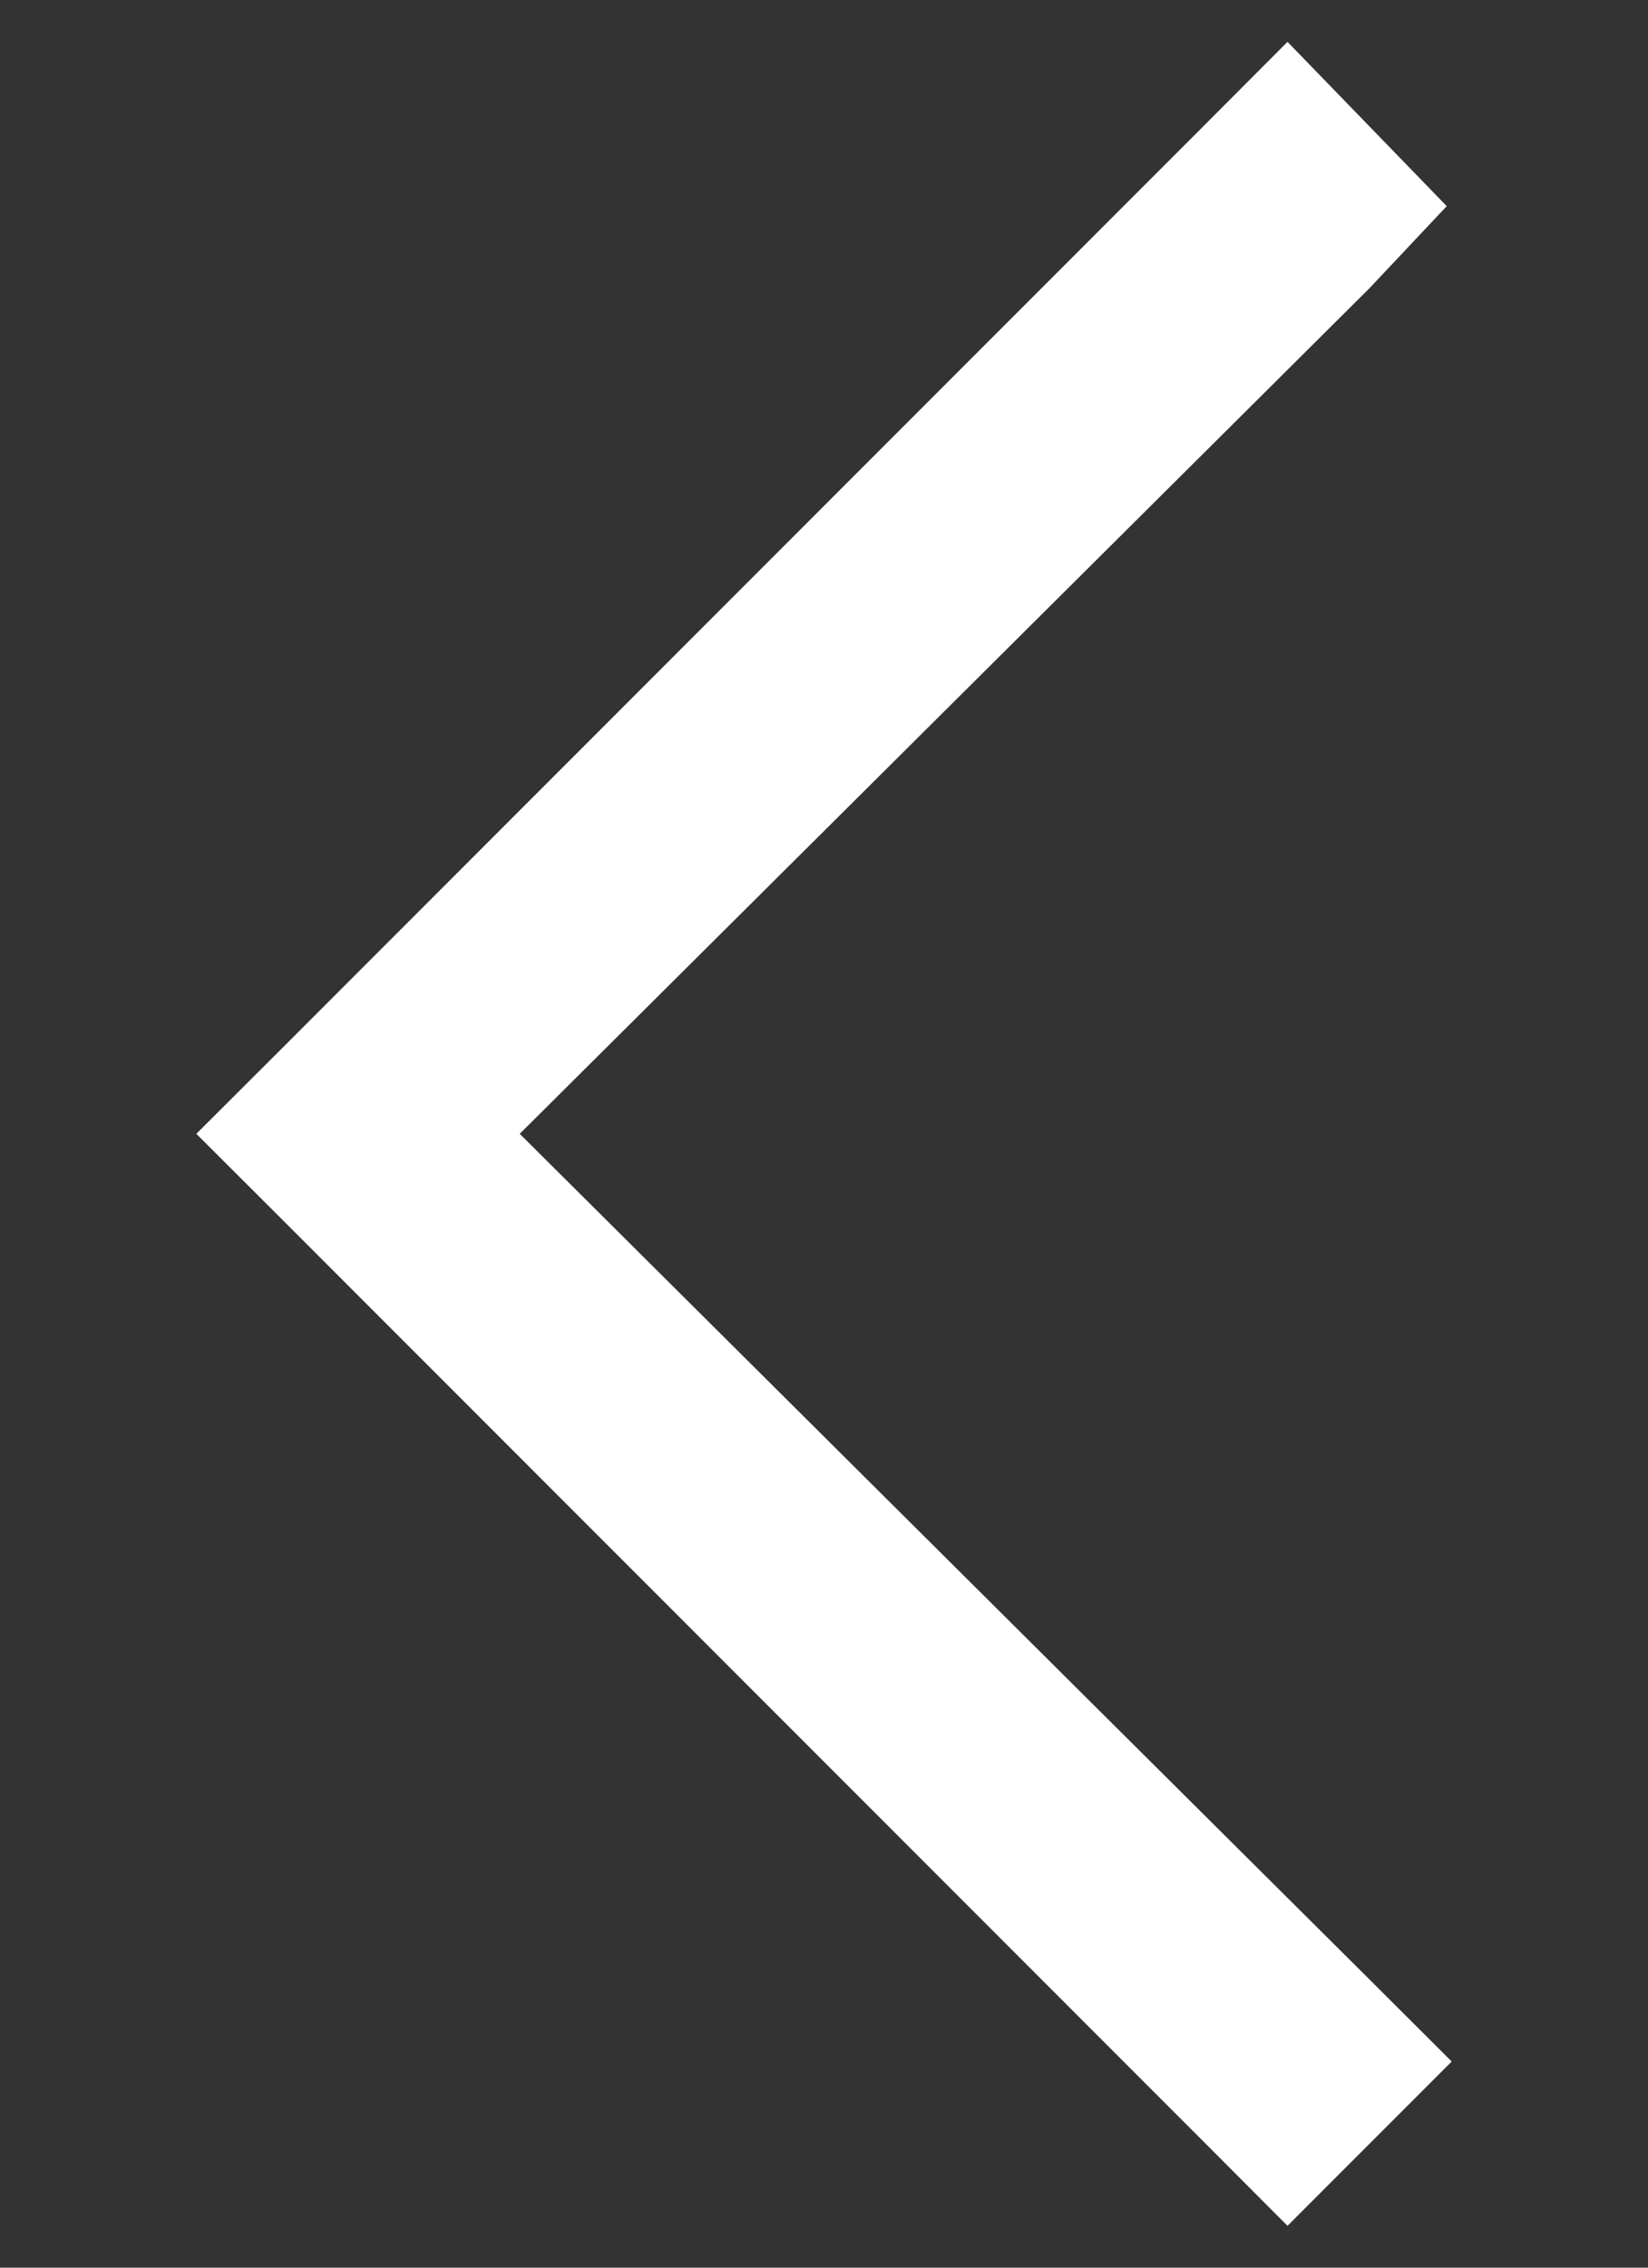 <svg width="8" height="11" viewBox="0 0 8 11" fill="none" xmlns="http://www.w3.org/2000/svg">
    <rect x="0" y="0" width="8" height="11" fill="#333333" stroke="none"/>
    <path
        d="M0.953 5.5L1.352 5.102L5.852 0.602L6.25 0.203L7.023 1L6.648 1.398L2.523 5.5L6.648 9.602L7.047 10L6.25 10.797L5.852 10.398L1.352 5.898L0.953 5.5Z"
        fill="white" />
</svg>
    